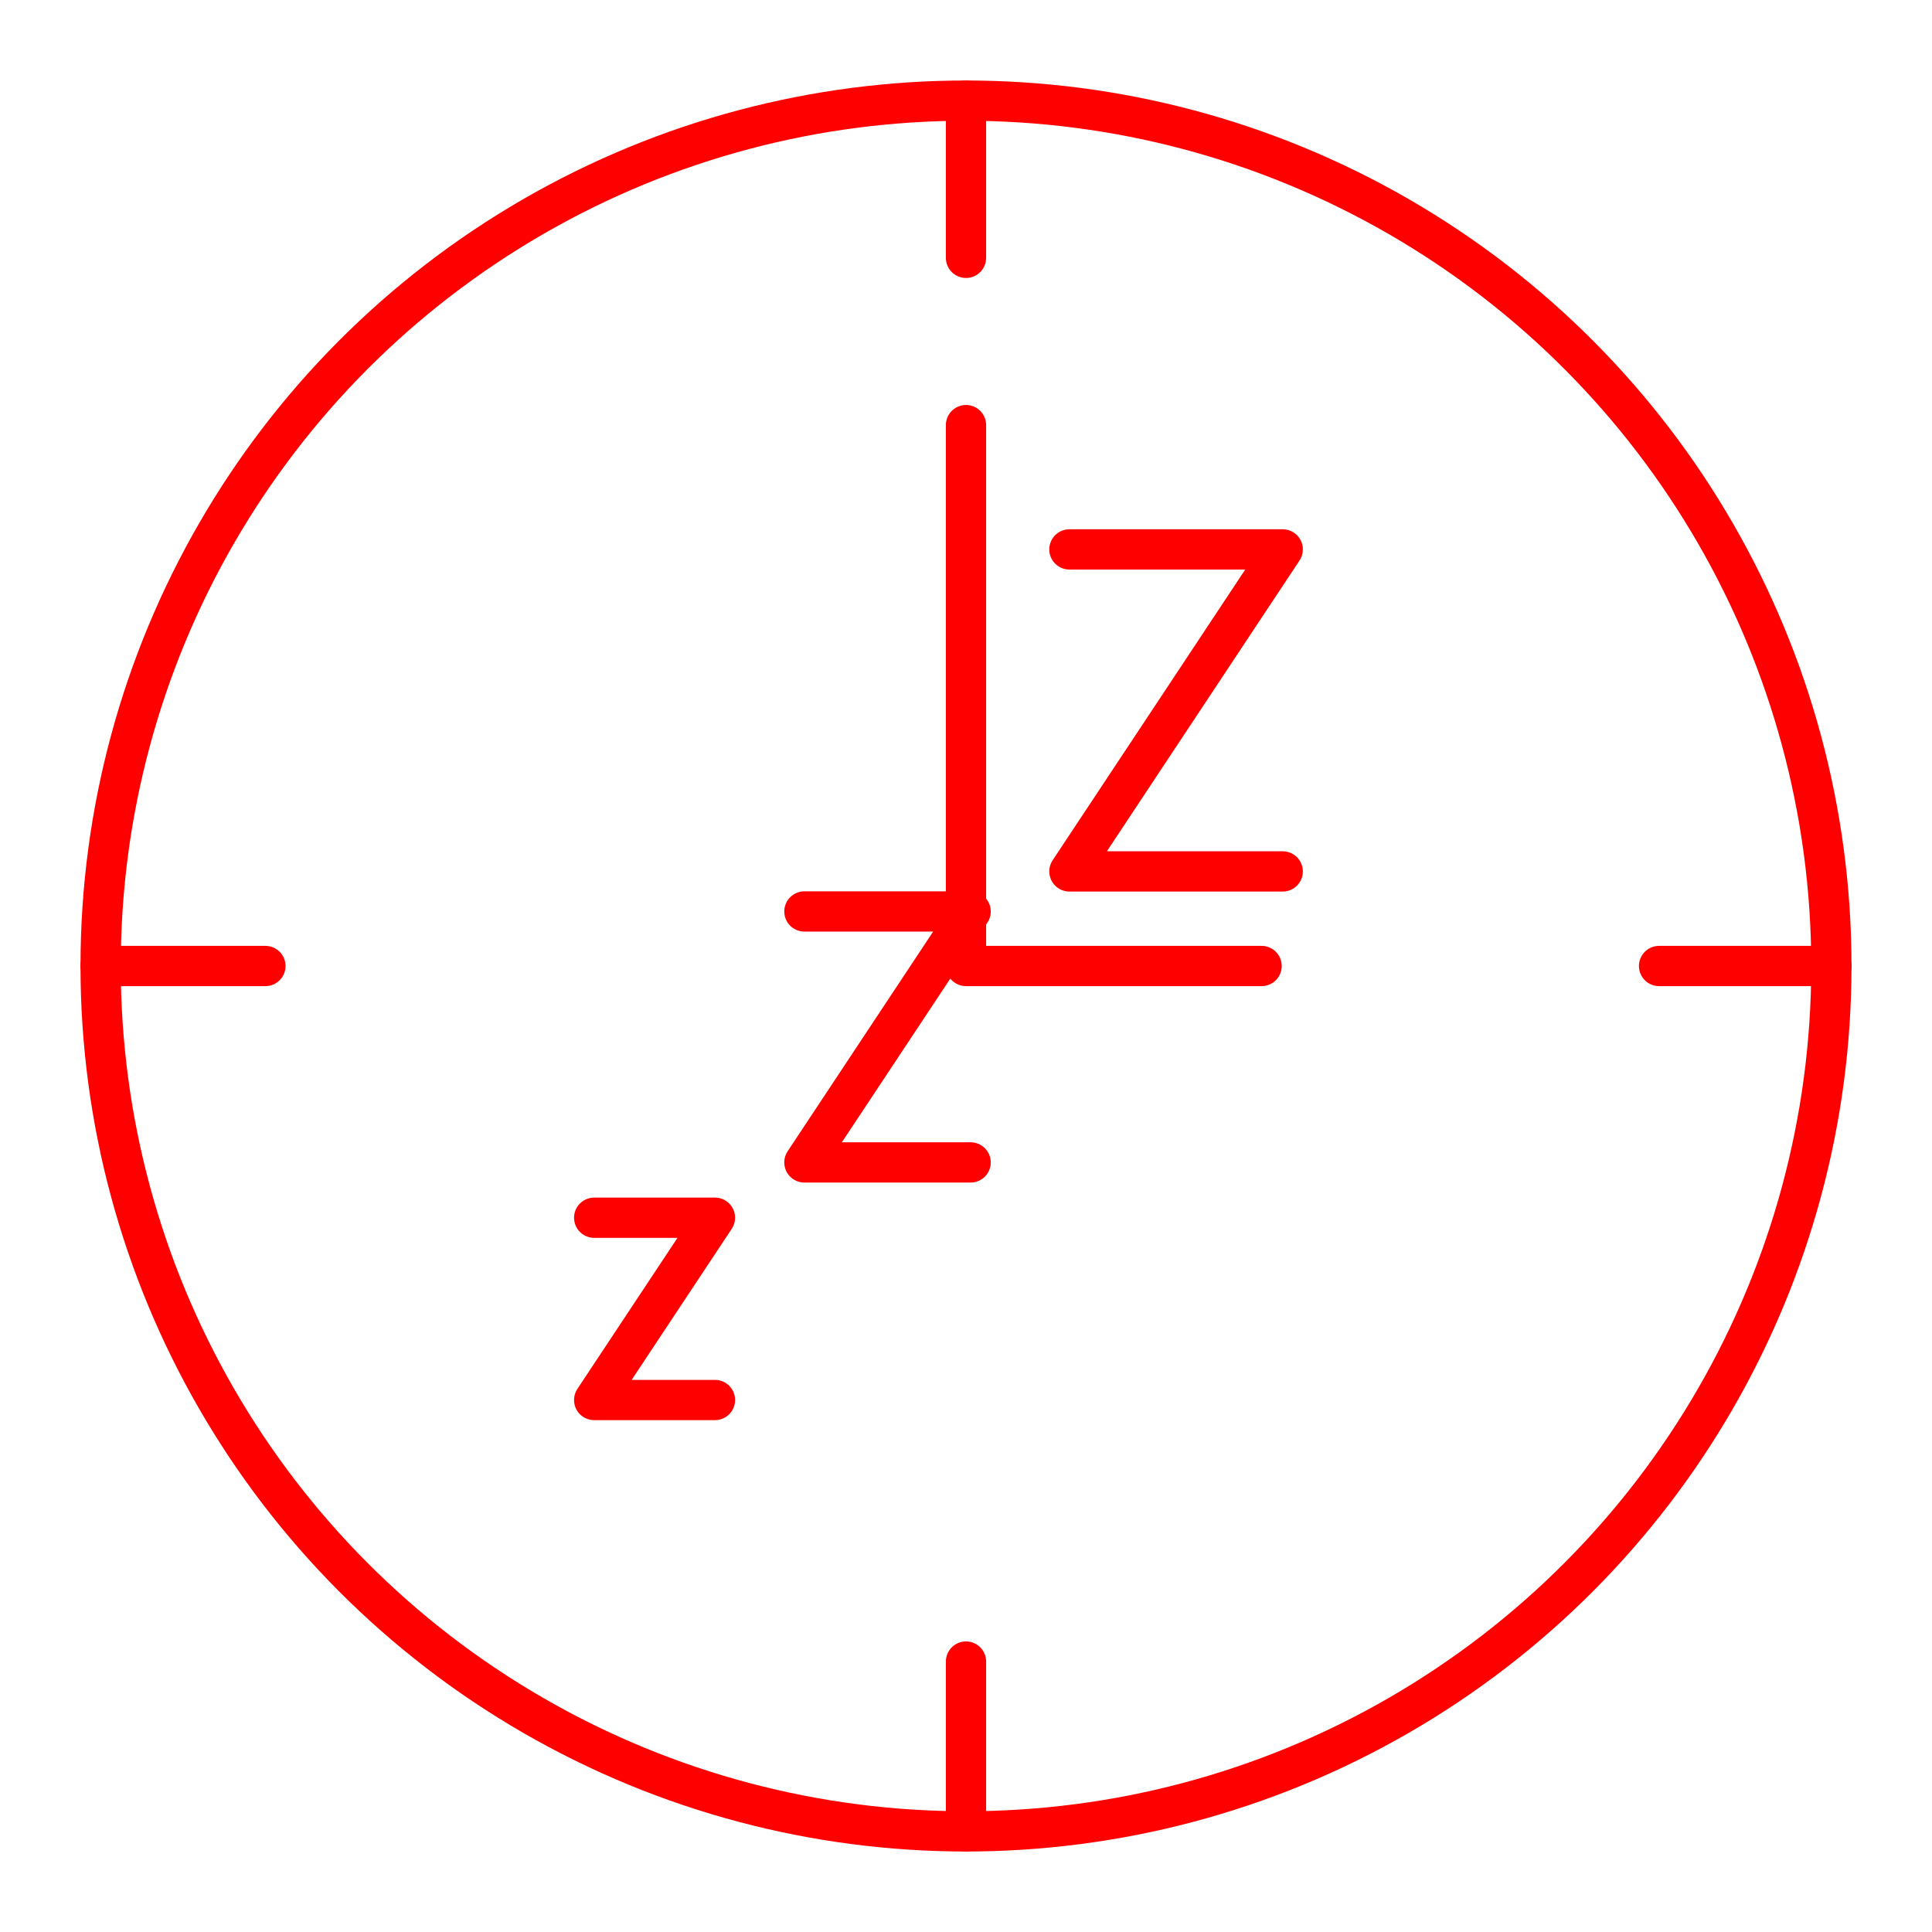 <?xml version="1.0" encoding="UTF-8"?><svg id="a" xmlns="http://www.w3.org/2000/svg" viewBox="0 0 48 48"><defs><style>.k{fill:none;stroke:#FF0000;stroke-linecap:round;stroke-linejoin:round;}</style></defs><circle id="b" class="k" cx="24" cy="24" r="21.5"/><polyline id="c" class="k" points="26.569 13.65 31.869 13.65 26.569 21.65 31.869 21.65"/><polyline id="d" class="k" points="19.985 22.645 24.115 22.645 19.985 28.88 24.115 28.88"/><polyline id="e" class="k" points="14.762 30.254 17.763 30.254 14.762 34.783 17.763 34.783"/><path id="f" class="k" d="m24,2.5v3.906"/><path id="g" class="k" d="m24,45.5v-4.219"/><path id="h" class="k" d="m45.5,24h-4.281"/><path id="i" class="k" d="m2.5,24h4.094"/><path id="j" class="k" d="m24,10.562v13.438h7.344"/></svg>
